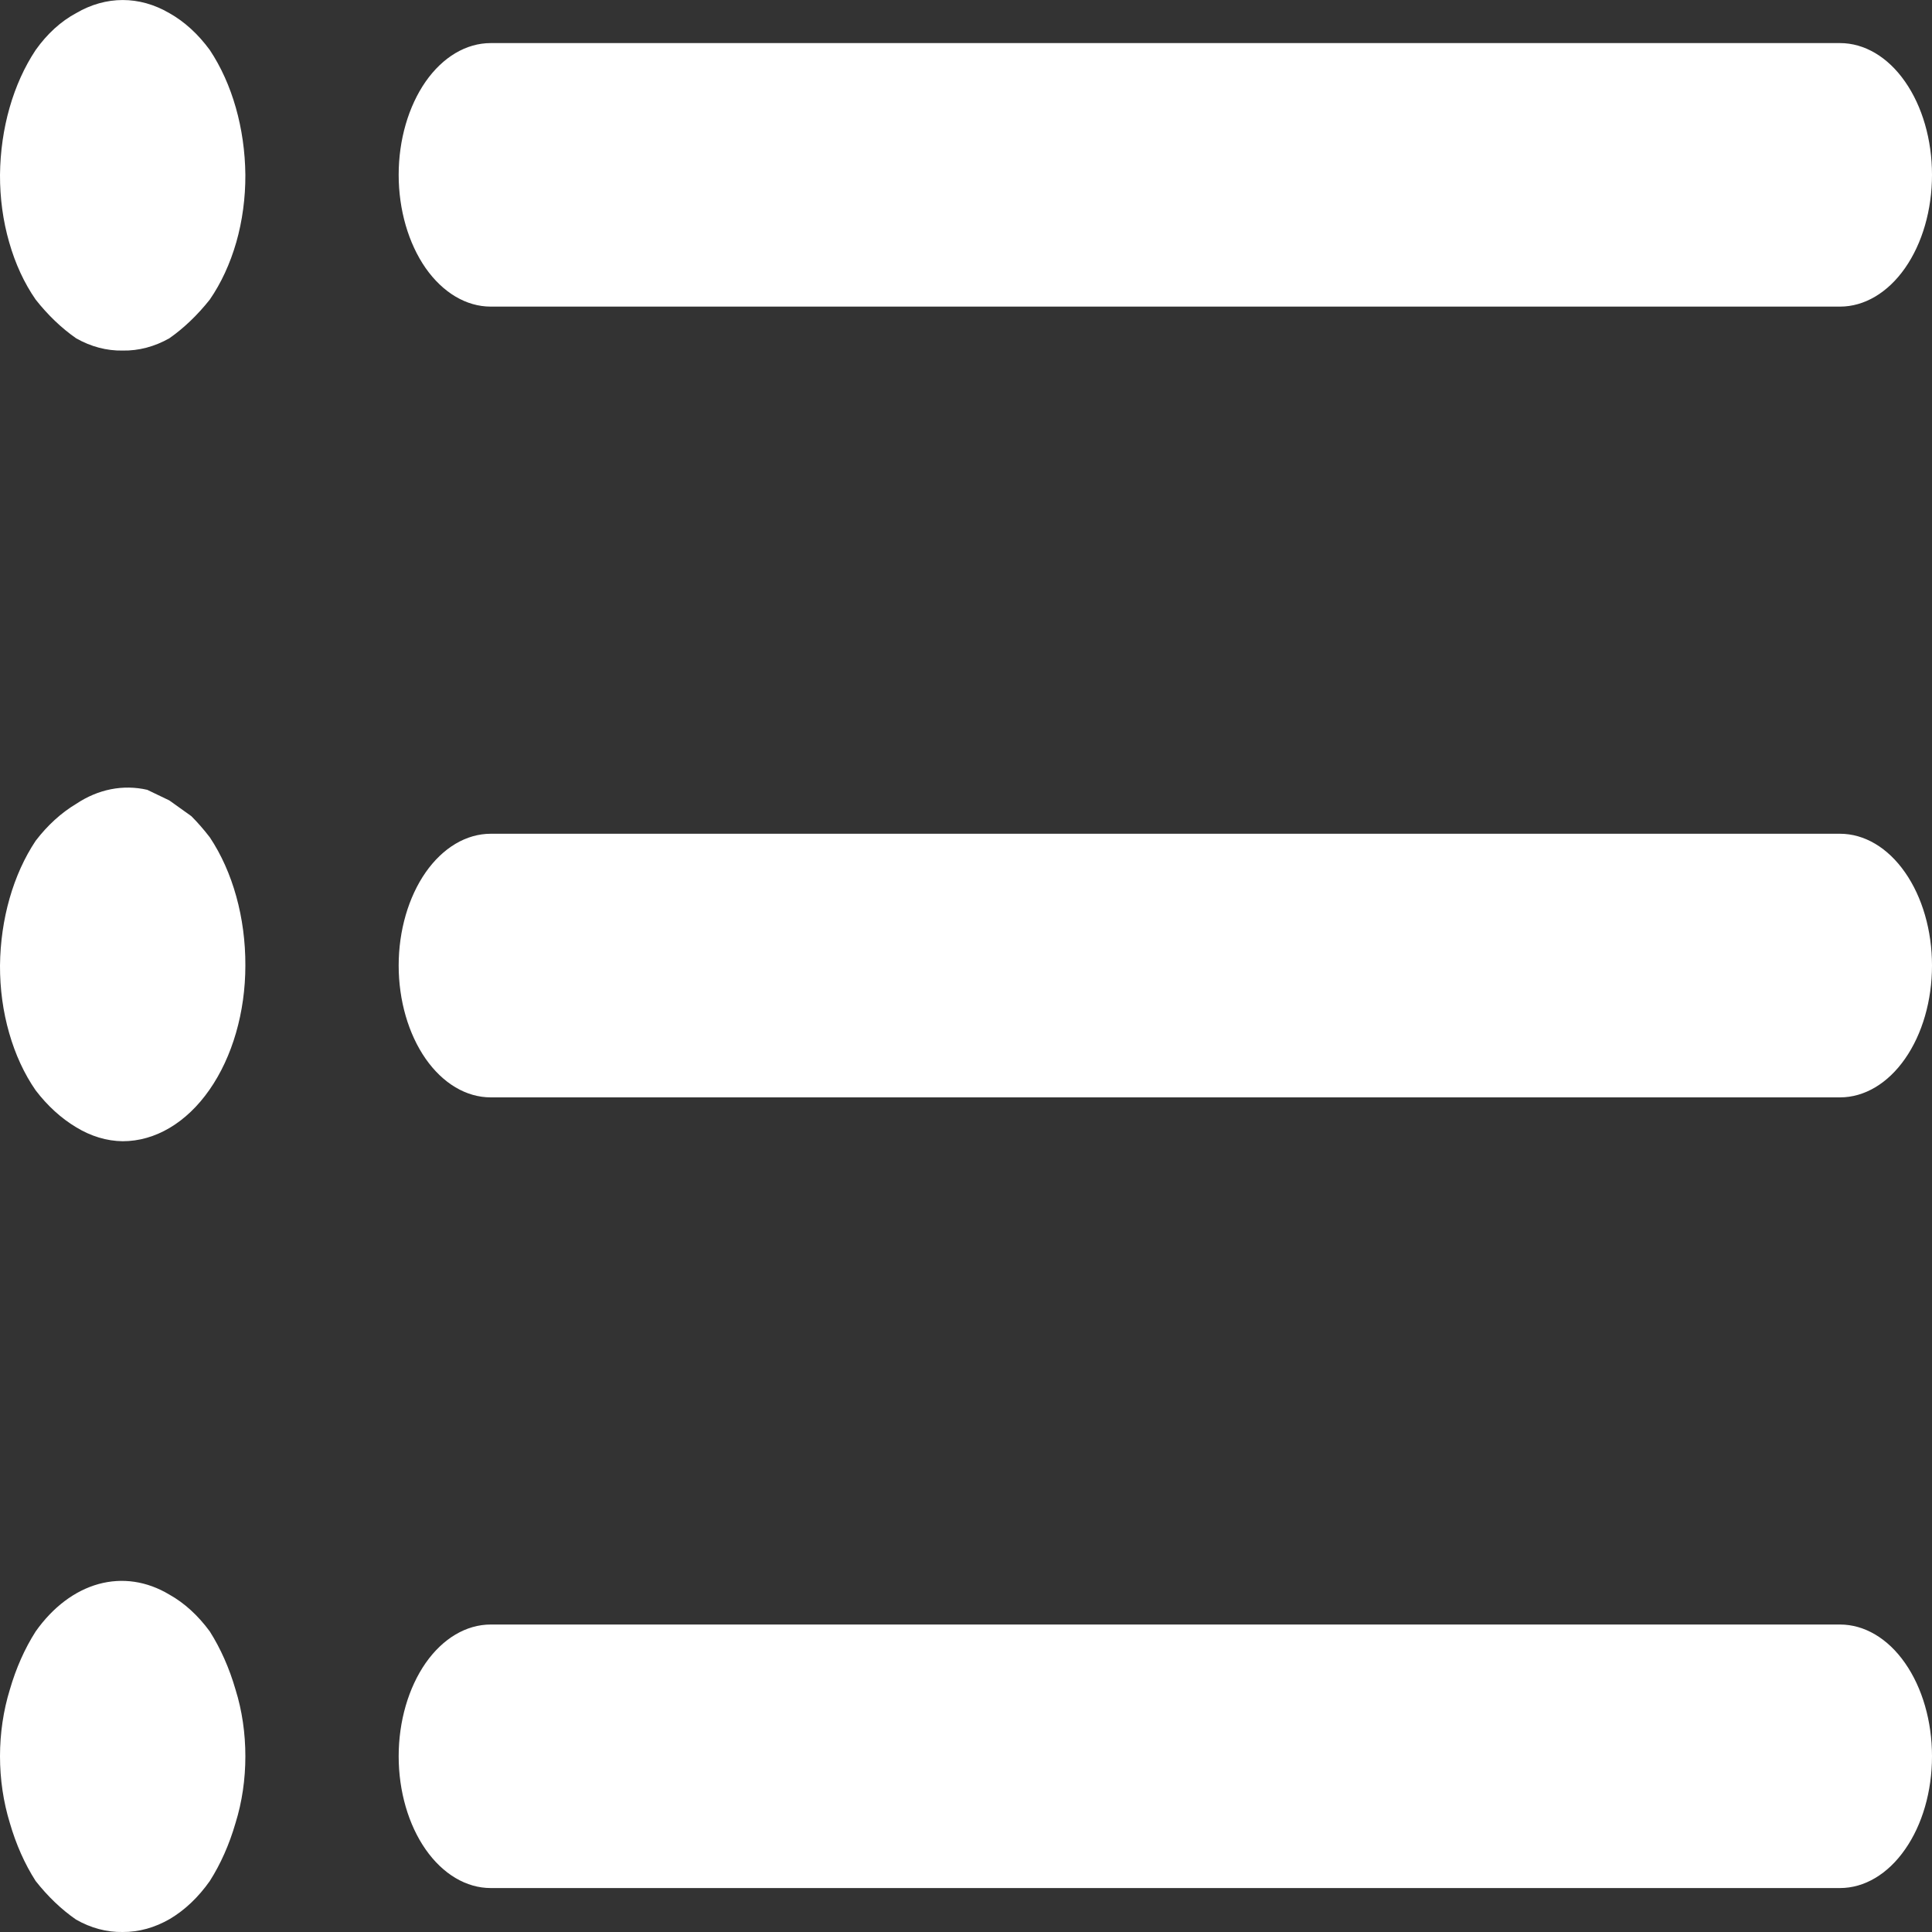<svg width="20" height="20" viewBox="0 0 20 20" fill="none" xmlns="http://www.w3.org/2000/svg">
<rect x="0" y="0" width="20" height="20" fill="#333333" stroke="none"/>
<path d="M19.048 11.36H5.08C4.827 11.36 4.585 11.216 4.406 10.96C4.228 10.704 4.127 10.357 4.127 9.995C4.127 9.634 4.228 9.287 4.406 9.031C4.585 8.775 4.827 8.631 5.08 8.631H19.048C19.3 8.631 19.543 8.775 19.721 9.031C19.9 9.287 20 9.634 20 9.995C20 10.357 19.9 10.704 19.721 10.96C19.543 11.216 19.3 11.36 19.048 11.36ZM19.048 3.174H5.08C4.827 3.174 4.585 3.03 4.406 2.775C4.228 2.519 4.127 2.172 4.127 1.81C4.127 1.448 4.228 1.101 4.406 0.845C4.585 0.589 4.827 0.446 5.08 0.446H19.048C19.3 0.446 19.543 0.589 19.721 0.845C19.9 1.101 20 1.448 20 1.81C20 2.172 19.9 2.519 19.721 2.775C19.543 3.03 19.3 3.174 19.048 3.174ZM19.048 19.545H5.08C4.827 19.545 4.585 19.401 4.406 19.145C4.228 18.89 4.127 18.543 4.127 18.181C4.127 17.819 4.228 17.472 4.406 17.216C4.585 16.96 4.827 16.817 5.08 16.817H19.048C19.3 16.817 19.543 16.96 19.721 17.216C19.9 17.472 20 17.819 20 18.181C20 18.543 19.9 18.89 19.721 19.145C19.543 19.401 19.3 19.545 19.048 19.545ZM1.27 3.629C1.105 3.632 0.941 3.589 0.788 3.502C0.636 3.396 0.495 3.261 0.369 3.101C0.251 2.931 0.158 2.73 0.095 2.508C0.031 2.287 -0.001 2.049 0 1.81C0.005 1.328 0.137 0.867 0.369 0.518C0.488 0.35 0.631 0.22 0.788 0.136C1.097 -0.045 1.444 -0.045 1.753 0.136C1.909 0.223 2.051 0.353 2.172 0.518C2.404 0.867 2.535 1.328 2.54 1.81C2.541 2.049 2.509 2.287 2.446 2.508C2.382 2.73 2.289 2.931 2.172 3.101C2.045 3.261 1.904 3.396 1.753 3.502C1.599 3.589 1.435 3.632 1.27 3.629ZM1.27 11.814C1.104 11.812 0.94 11.762 0.788 11.669C0.634 11.577 0.492 11.448 0.369 11.287C0.251 11.117 0.158 10.915 0.095 10.694C0.031 10.472 -0.001 10.235 0 9.995C0.005 9.514 0.137 9.052 0.369 8.704C0.492 8.543 0.634 8.414 0.788 8.322C1.017 8.169 1.274 8.119 1.524 8.176L1.753 8.286L1.981 8.449C2.048 8.516 2.111 8.589 2.172 8.668C2.41 9.025 2.542 9.501 2.54 9.995C2.54 10.478 2.406 10.941 2.168 11.282C1.93 11.623 1.607 11.814 1.27 11.814ZM1.27 20C1.105 20.003 0.941 19.959 0.788 19.872C0.636 19.767 0.495 19.632 0.369 19.472C0.256 19.296 0.166 19.093 0.102 18.872C0.035 18.654 0 18.419 0 18.181C0 17.943 0.035 17.707 0.102 17.49C0.166 17.269 0.256 17.066 0.369 16.889C0.547 16.637 0.774 16.466 1.02 16.398C1.267 16.33 1.521 16.368 1.753 16.507C1.909 16.594 2.051 16.724 2.172 16.889C2.284 17.066 2.374 17.269 2.438 17.49C2.506 17.707 2.54 17.943 2.54 18.181C2.54 18.419 2.506 18.654 2.438 18.872C2.374 19.093 2.284 19.296 2.172 19.472C2.053 19.641 1.912 19.774 1.758 19.865C1.603 19.955 1.437 20.001 1.27 20Z" fill="white"/>
</svg>
